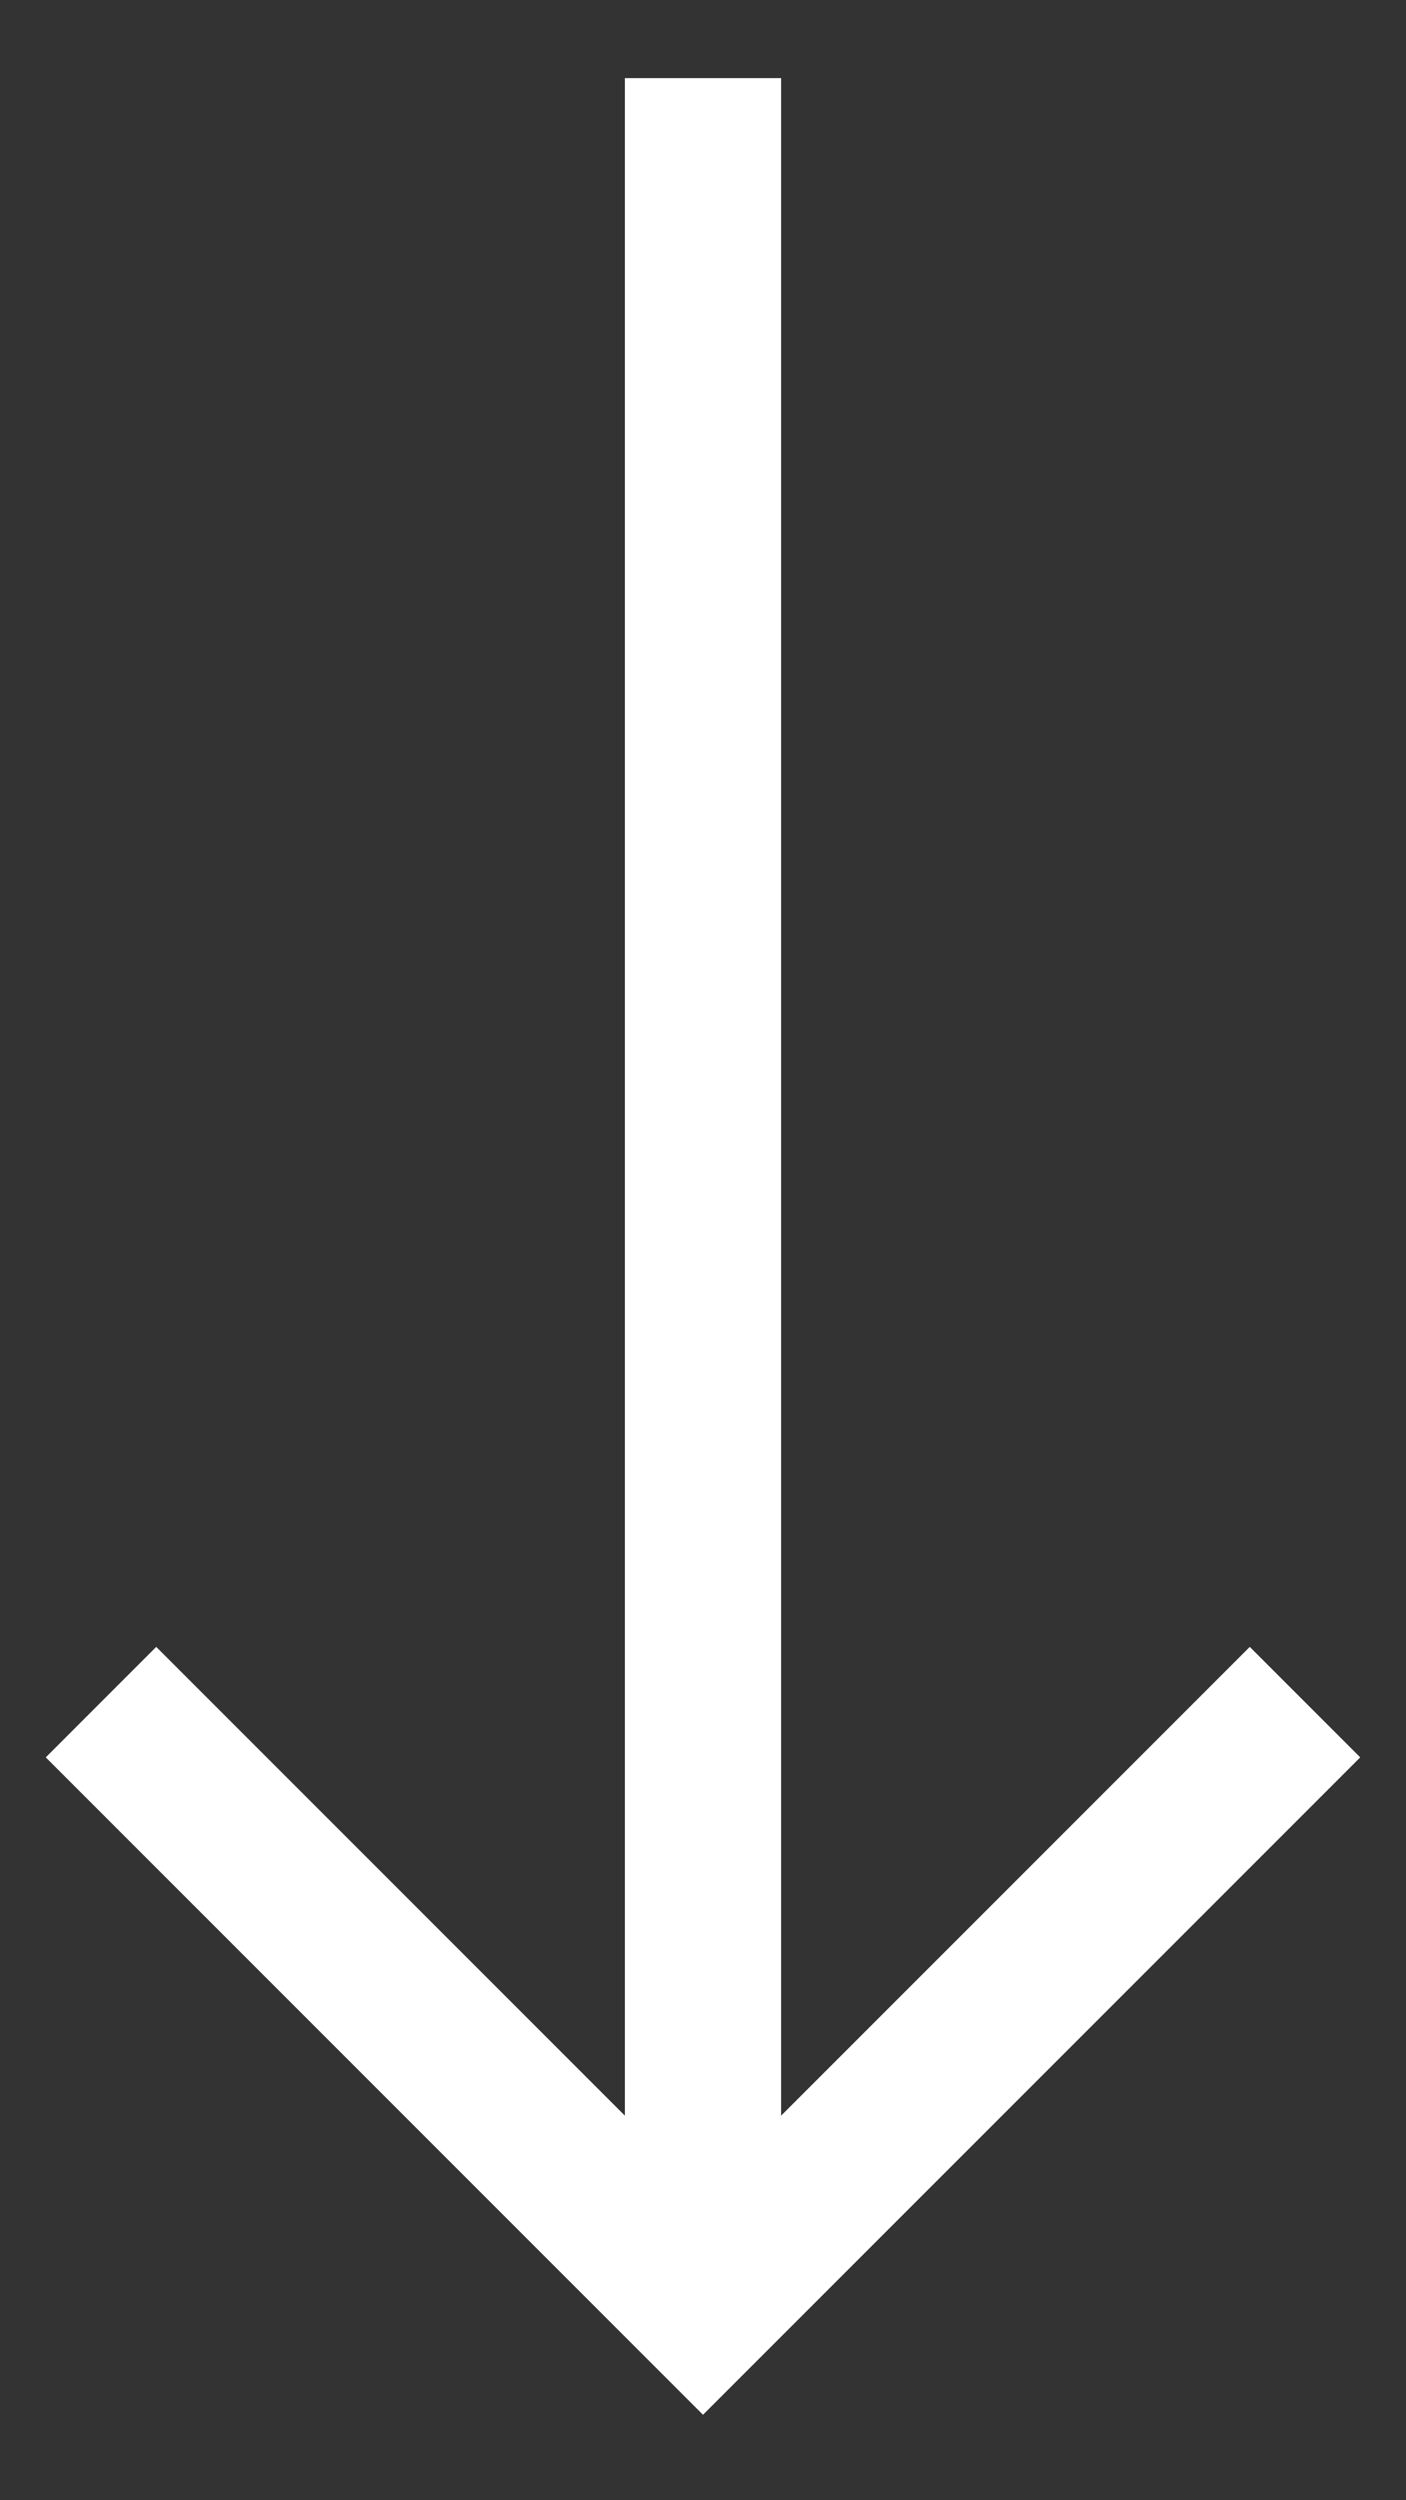 <svg width="9" height="16" viewBox="0 0 9 16" fill="none" xmlns="http://www.w3.org/2000/svg">
<rect x="0" y="0" width="9" height="16" fill="#333333" stroke="none"/>
<path d="M0.293 11.246L1 10.539L4 13.539L4 0.5H5V13.539L8 10.539L8.707 11.246L4.5 15.453L0.293 11.246Z" fill="white"/>
</svg>

